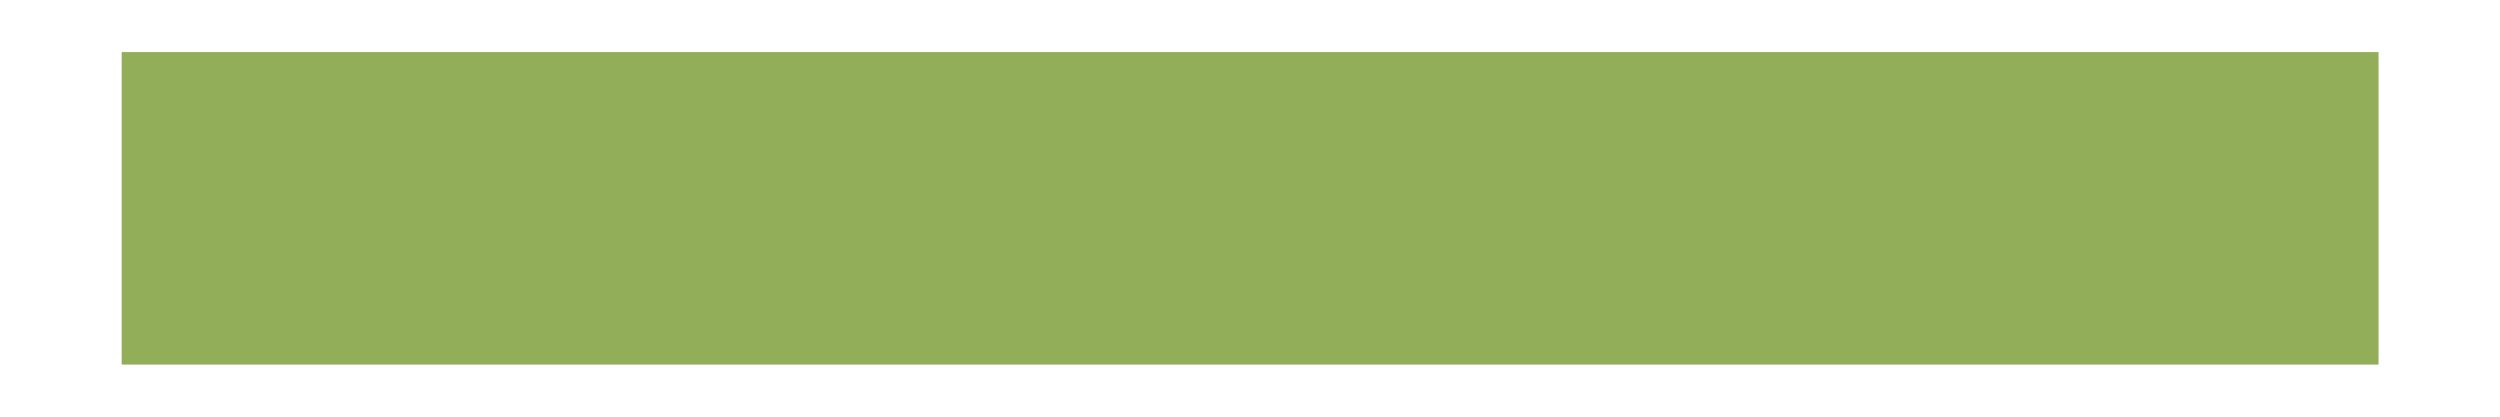 <svg width="12" height="2" viewBox="0 0 12 2" fill="none" xmlns="http://www.w3.org/2000/svg">
<path d="M1.334 0.25H0.584V1.75H1.334V0.25ZM10.667 1.75H11.417V0.25H10.667V1.75ZM1.334 1.75H10.667V0.25H1.334V1.75Z" fill="#92AE59"/>
</svg>
